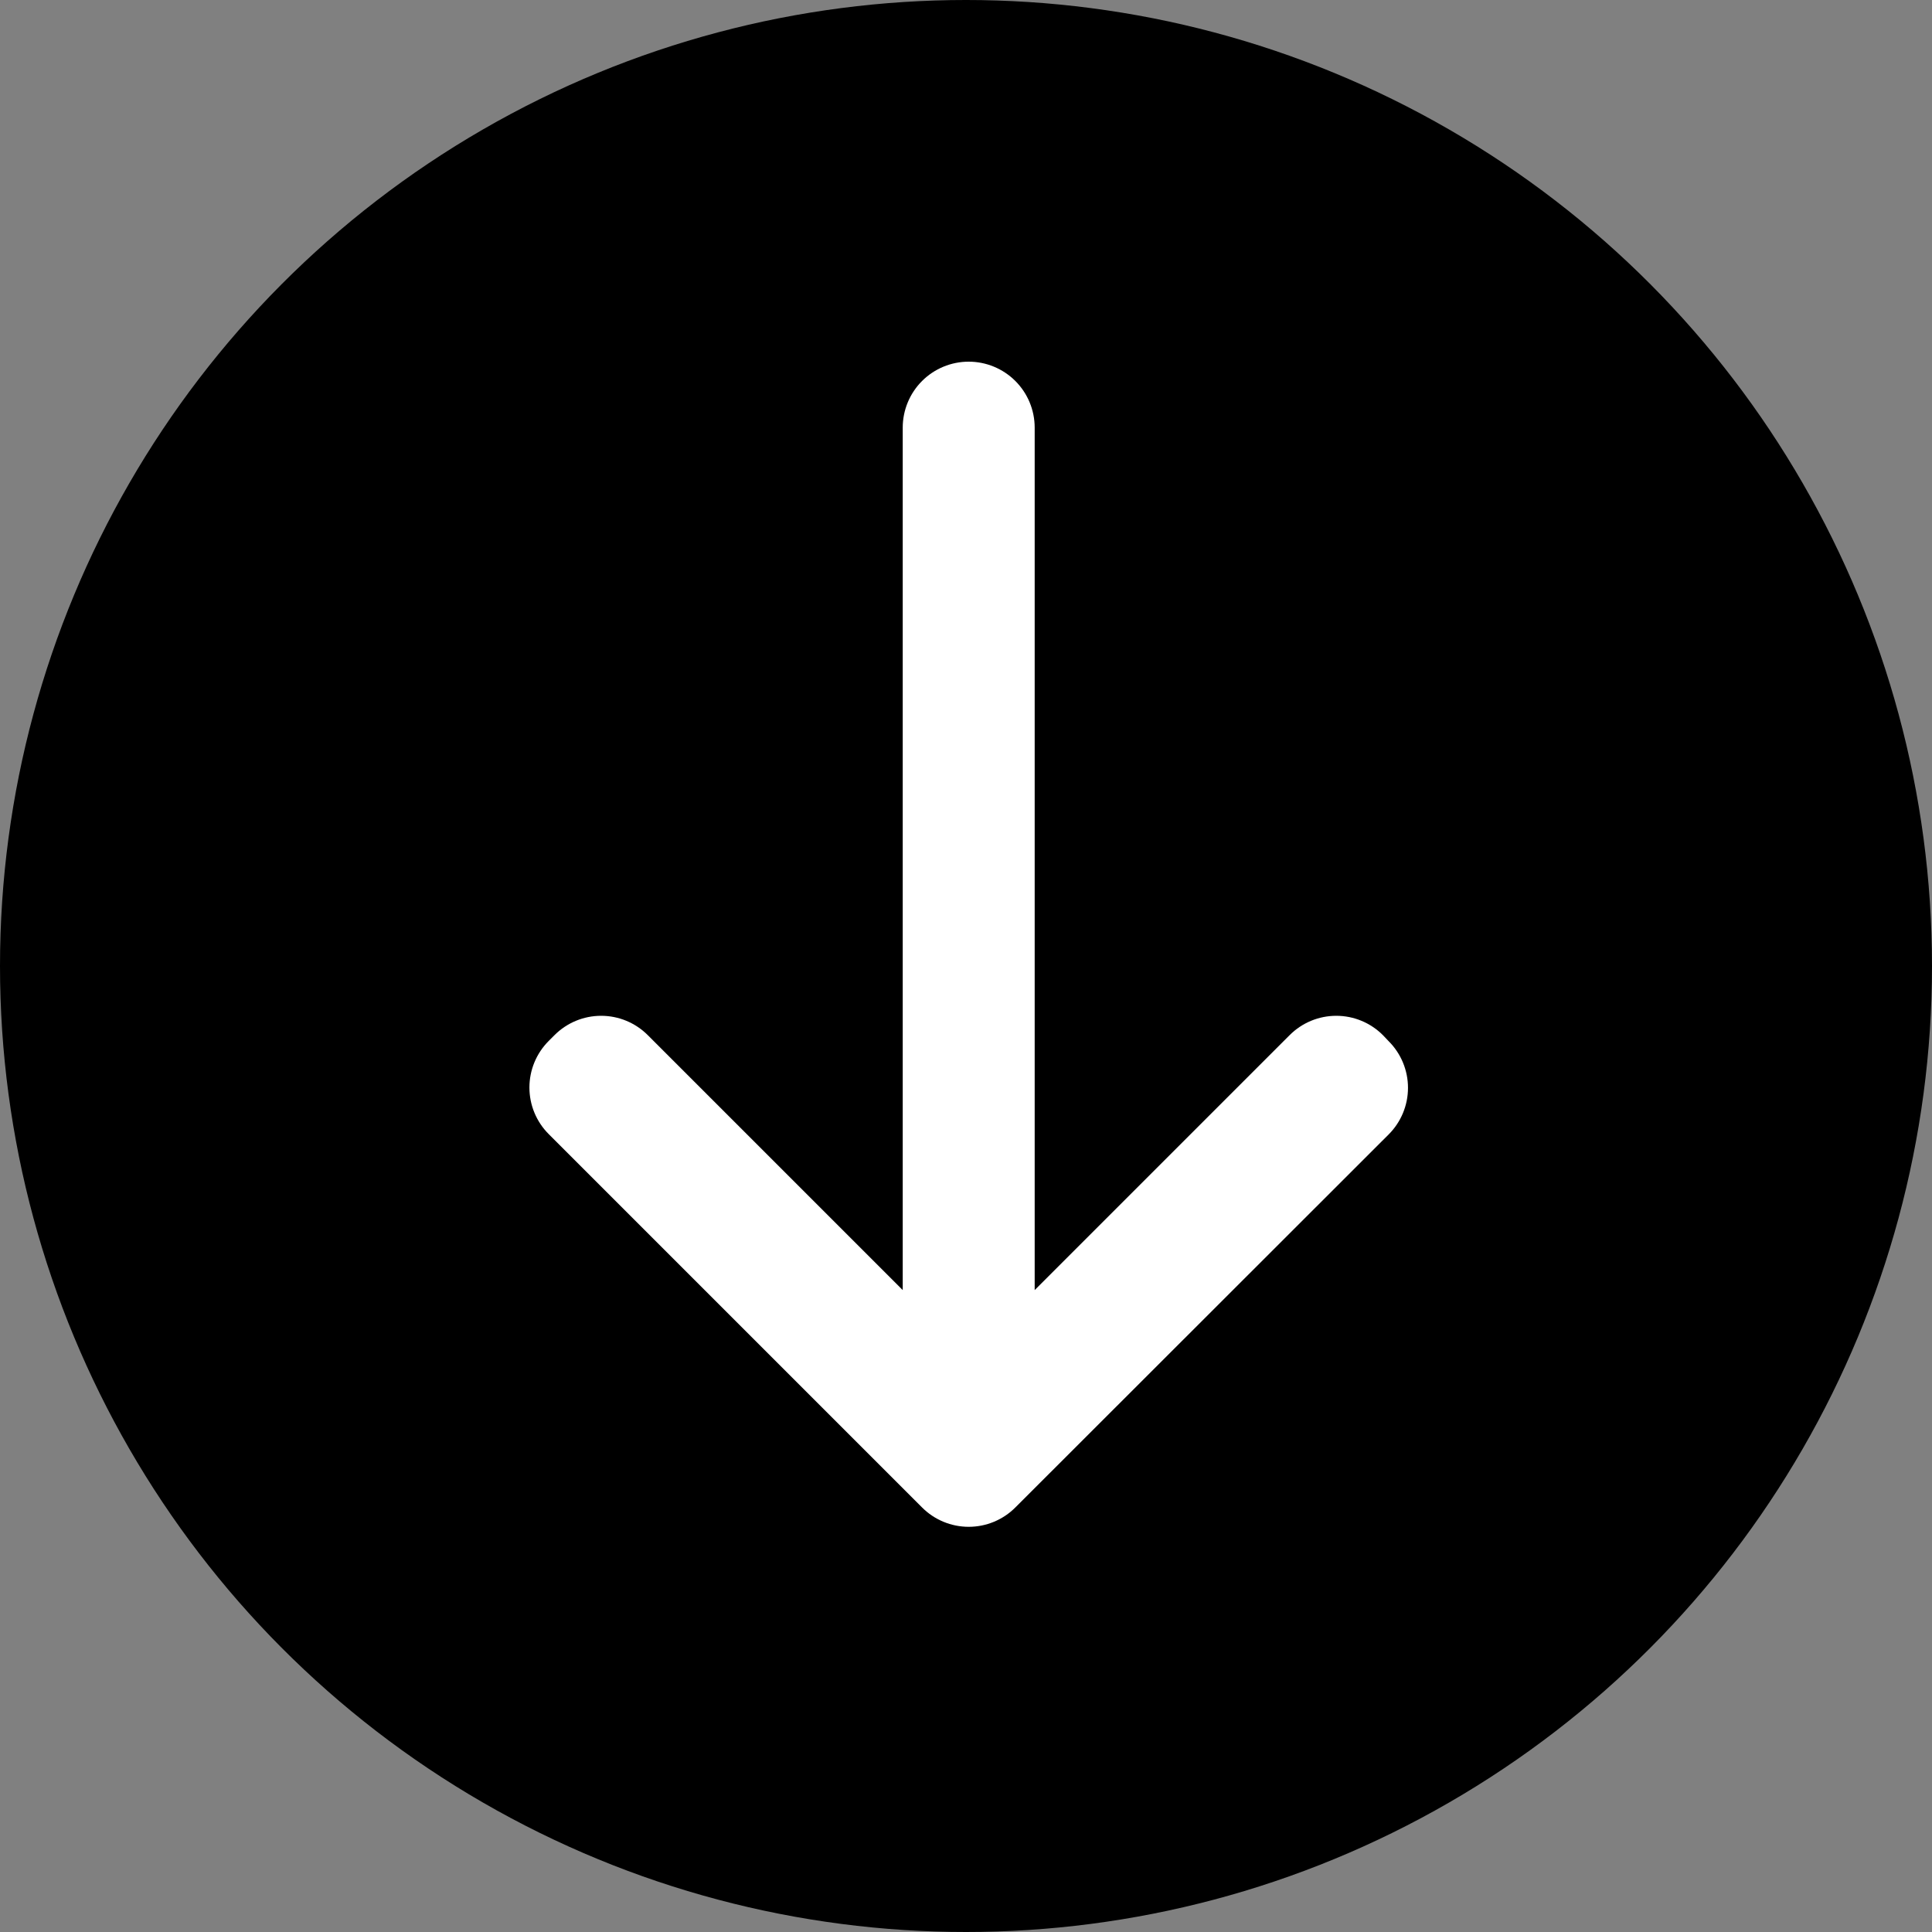 <svg xmlns="http://www.w3.org/2000/svg" xmlns:xlink="http://www.w3.org/1999/xlink" width="20" height="20" viewBox="0 0 20 20"><rect x="0" y="0" width="20" height="20" fill="#808080" stroke="none"/><defs><clipPath id="clip-path"><path id="Path_1783" fill="#fff" d="M0,4.547a.683.683,0,0,0,.683.683H9.611L6.972,7.869a.682.682,0,0,0,0,.966l.059.059a.682.682,0,0,0,.966,0L11.861,5.03a.682.682,0,0,0,0-.966L8,.2a.682.682,0,0,0-.966,0L6.972.259a.682.682,0,0,0,0,.966L9.611,3.864H.683A.683.683,0,0,0,0,4.547Z" data-name="Path 1783"/></clipPath><clipPath id="clip-path-2"><path id="Path_1782" fill="#fff" d="M0,2584.85H1352.538V0H0Z" data-name="Path 1782"/></clipPath></defs><g id="Group_2335" data-name="Group 2335" transform="translate(-279 -736)"><circle id="Ellipse_363" cx="10" cy="10" r="10" data-name="Ellipse 363" transform="translate(299 756) rotate(180)"/><g id="Group_2329" data-name="Group 2329" transform="translate(293.575 739.744) rotate(90)"><g id="Group_1951" clip-path="url(#clip-path)" data-name="Group 1951" transform="translate(0 0)"><g id="Group_1950" clip-path="url(#clip-path-2)" data-name="Group 1950" transform="translate(-459.043 -1164.802)"><path id="Path_1781" fill="#fff" d="M0,15.925V0H18.892V15.925Z" data-name="Path 1781" transform="translate(455.628 1161.387)"/></g></g></g></g></svg>